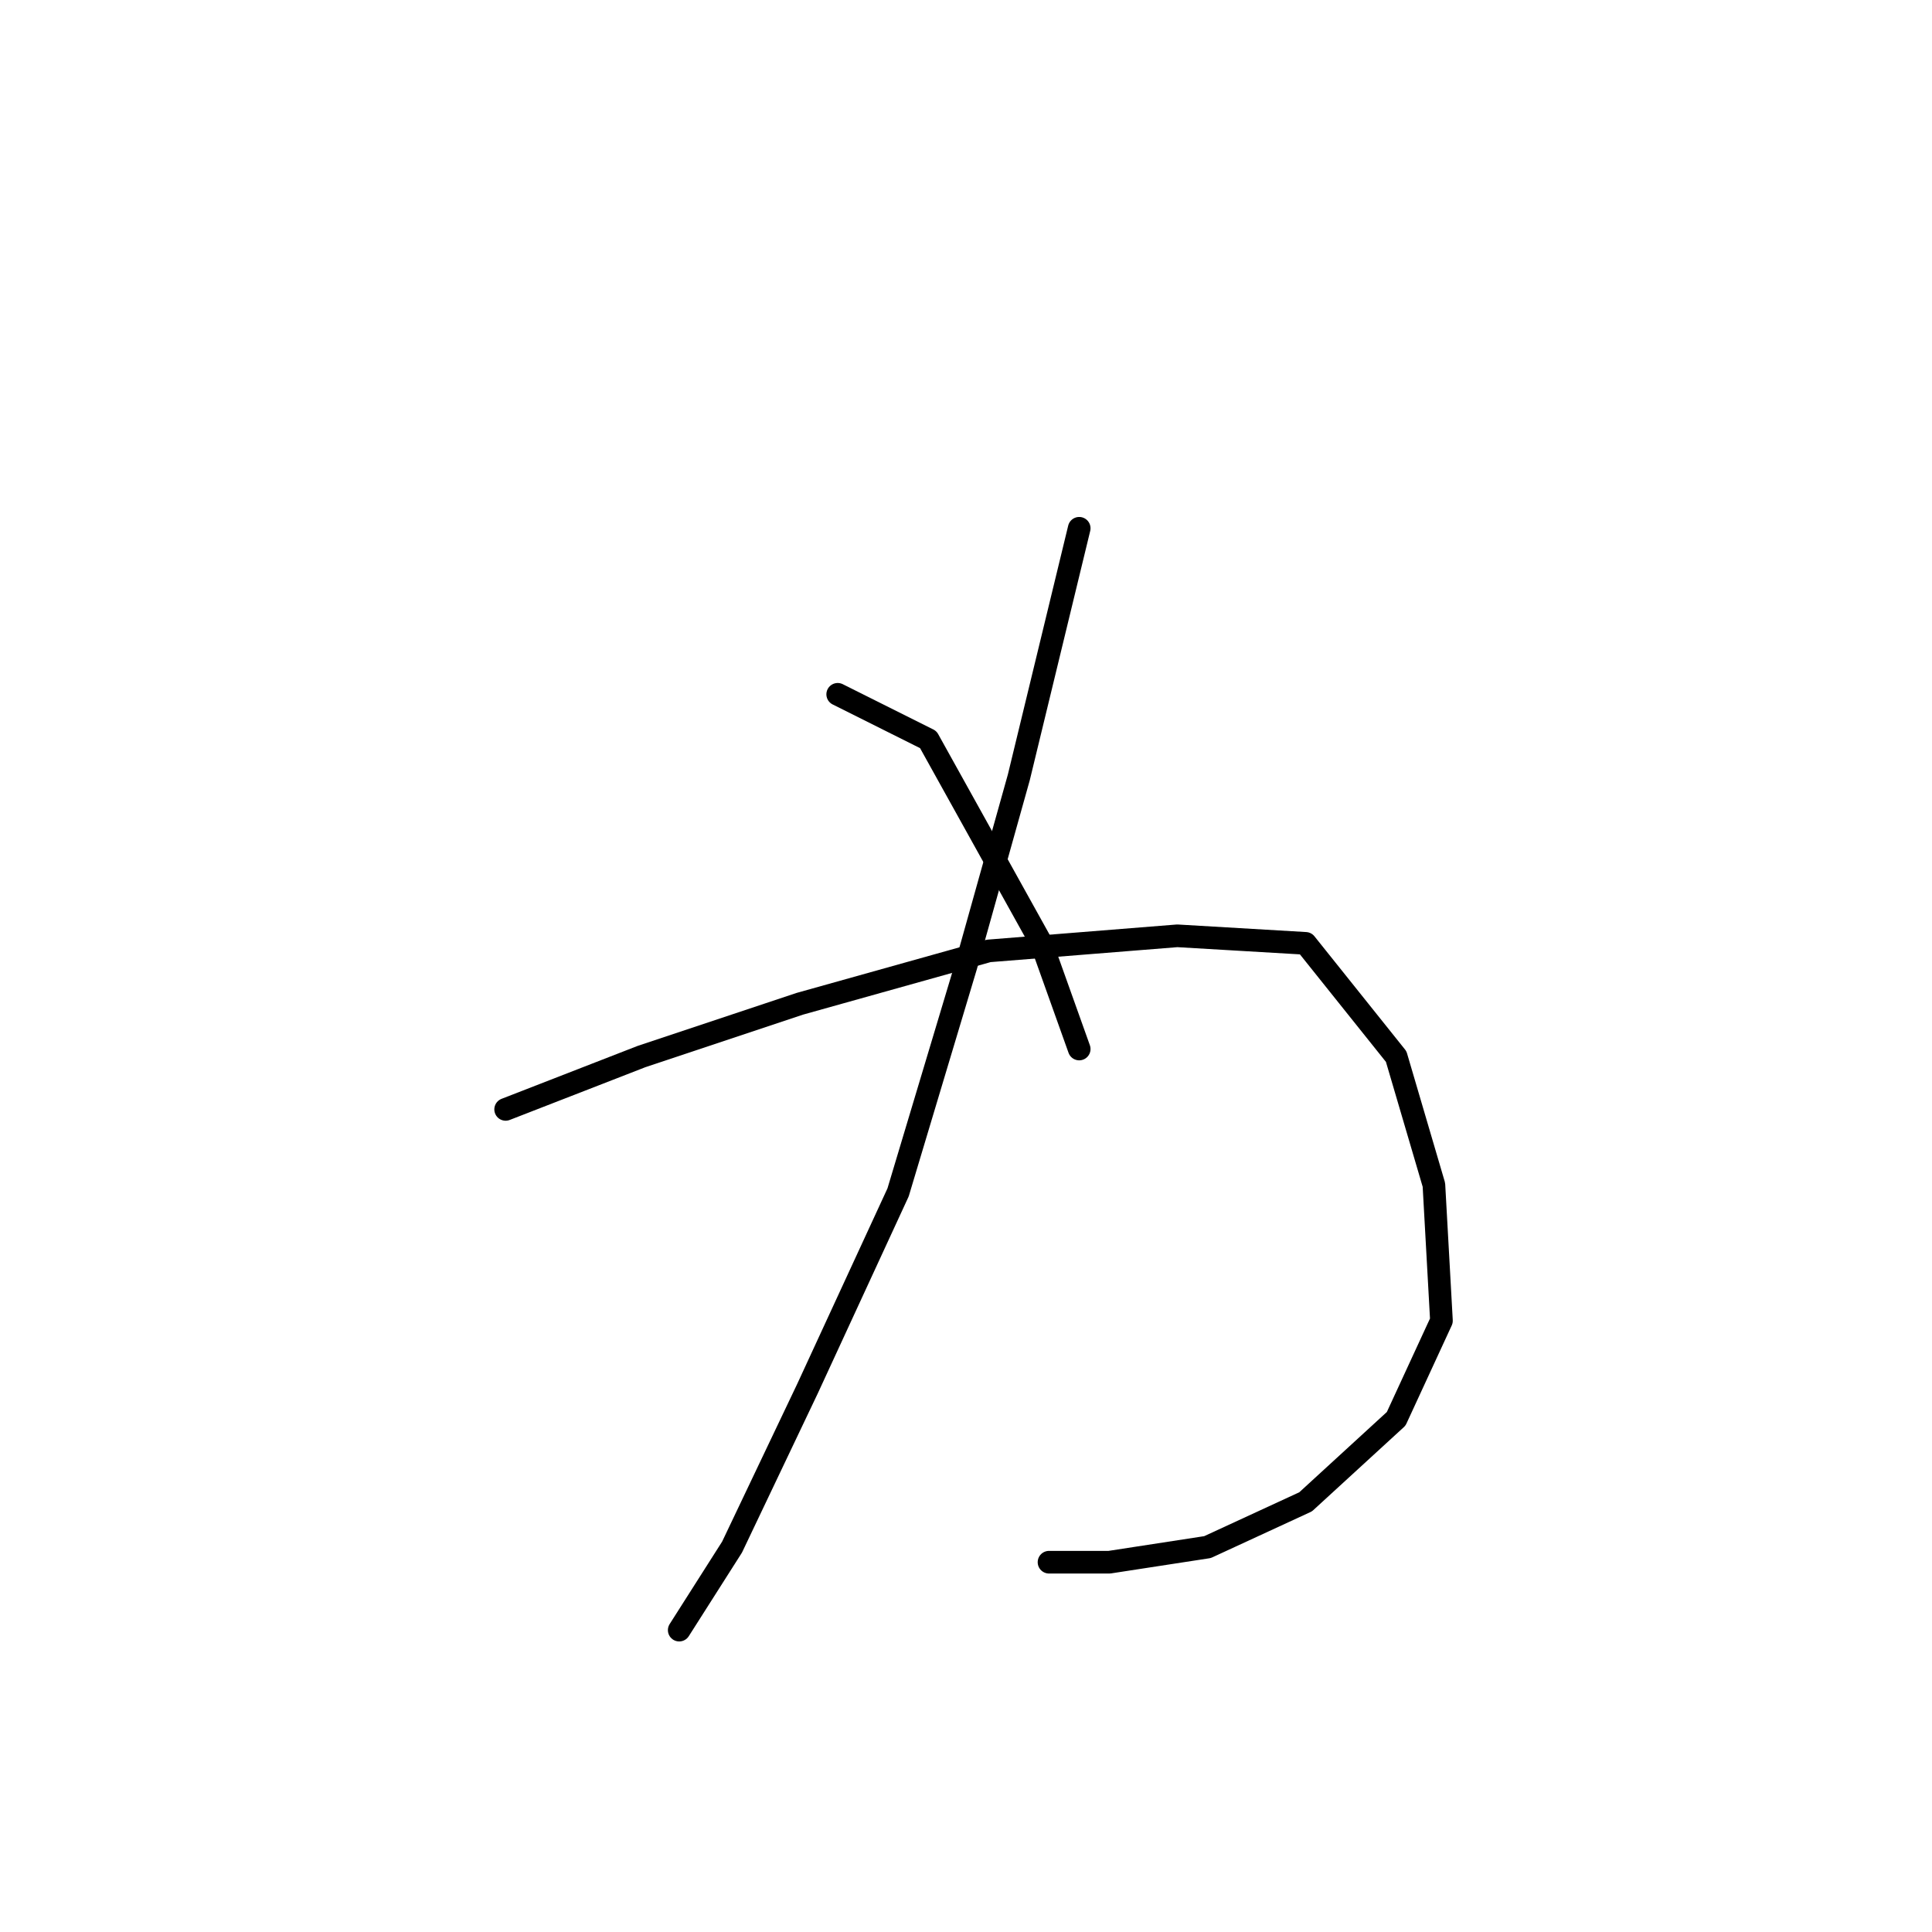 <?xml version="1.0" standalone="no"?>
    <svg width="256" height="256" xmlns="http://www.w3.org/2000/svg" version="1.1">
    <polyline stroke="black" stroke-width="3" stroke-linecap="round" fill="transparent" stroke-linejoin="round" points="143 70 135 103 128 128 119 158 107 184 97 205 90 216 90 216 " />
        <polyline stroke="black" stroke-width="3" stroke-linecap="round" fill="transparent" stroke-linejoin="round" points="67 147 85 140 106 133 131 126 156 124 173 125 185 140 190 157 191 175 185 188 173 199 160 205 147 207 139 207 139 207 " />
        <polyline stroke="black" stroke-width="3" stroke-linecap="round" fill="transparent" stroke-linejoin="round" points="111 92 123 98 138 125 143 139 143 139 " />
        </svg>